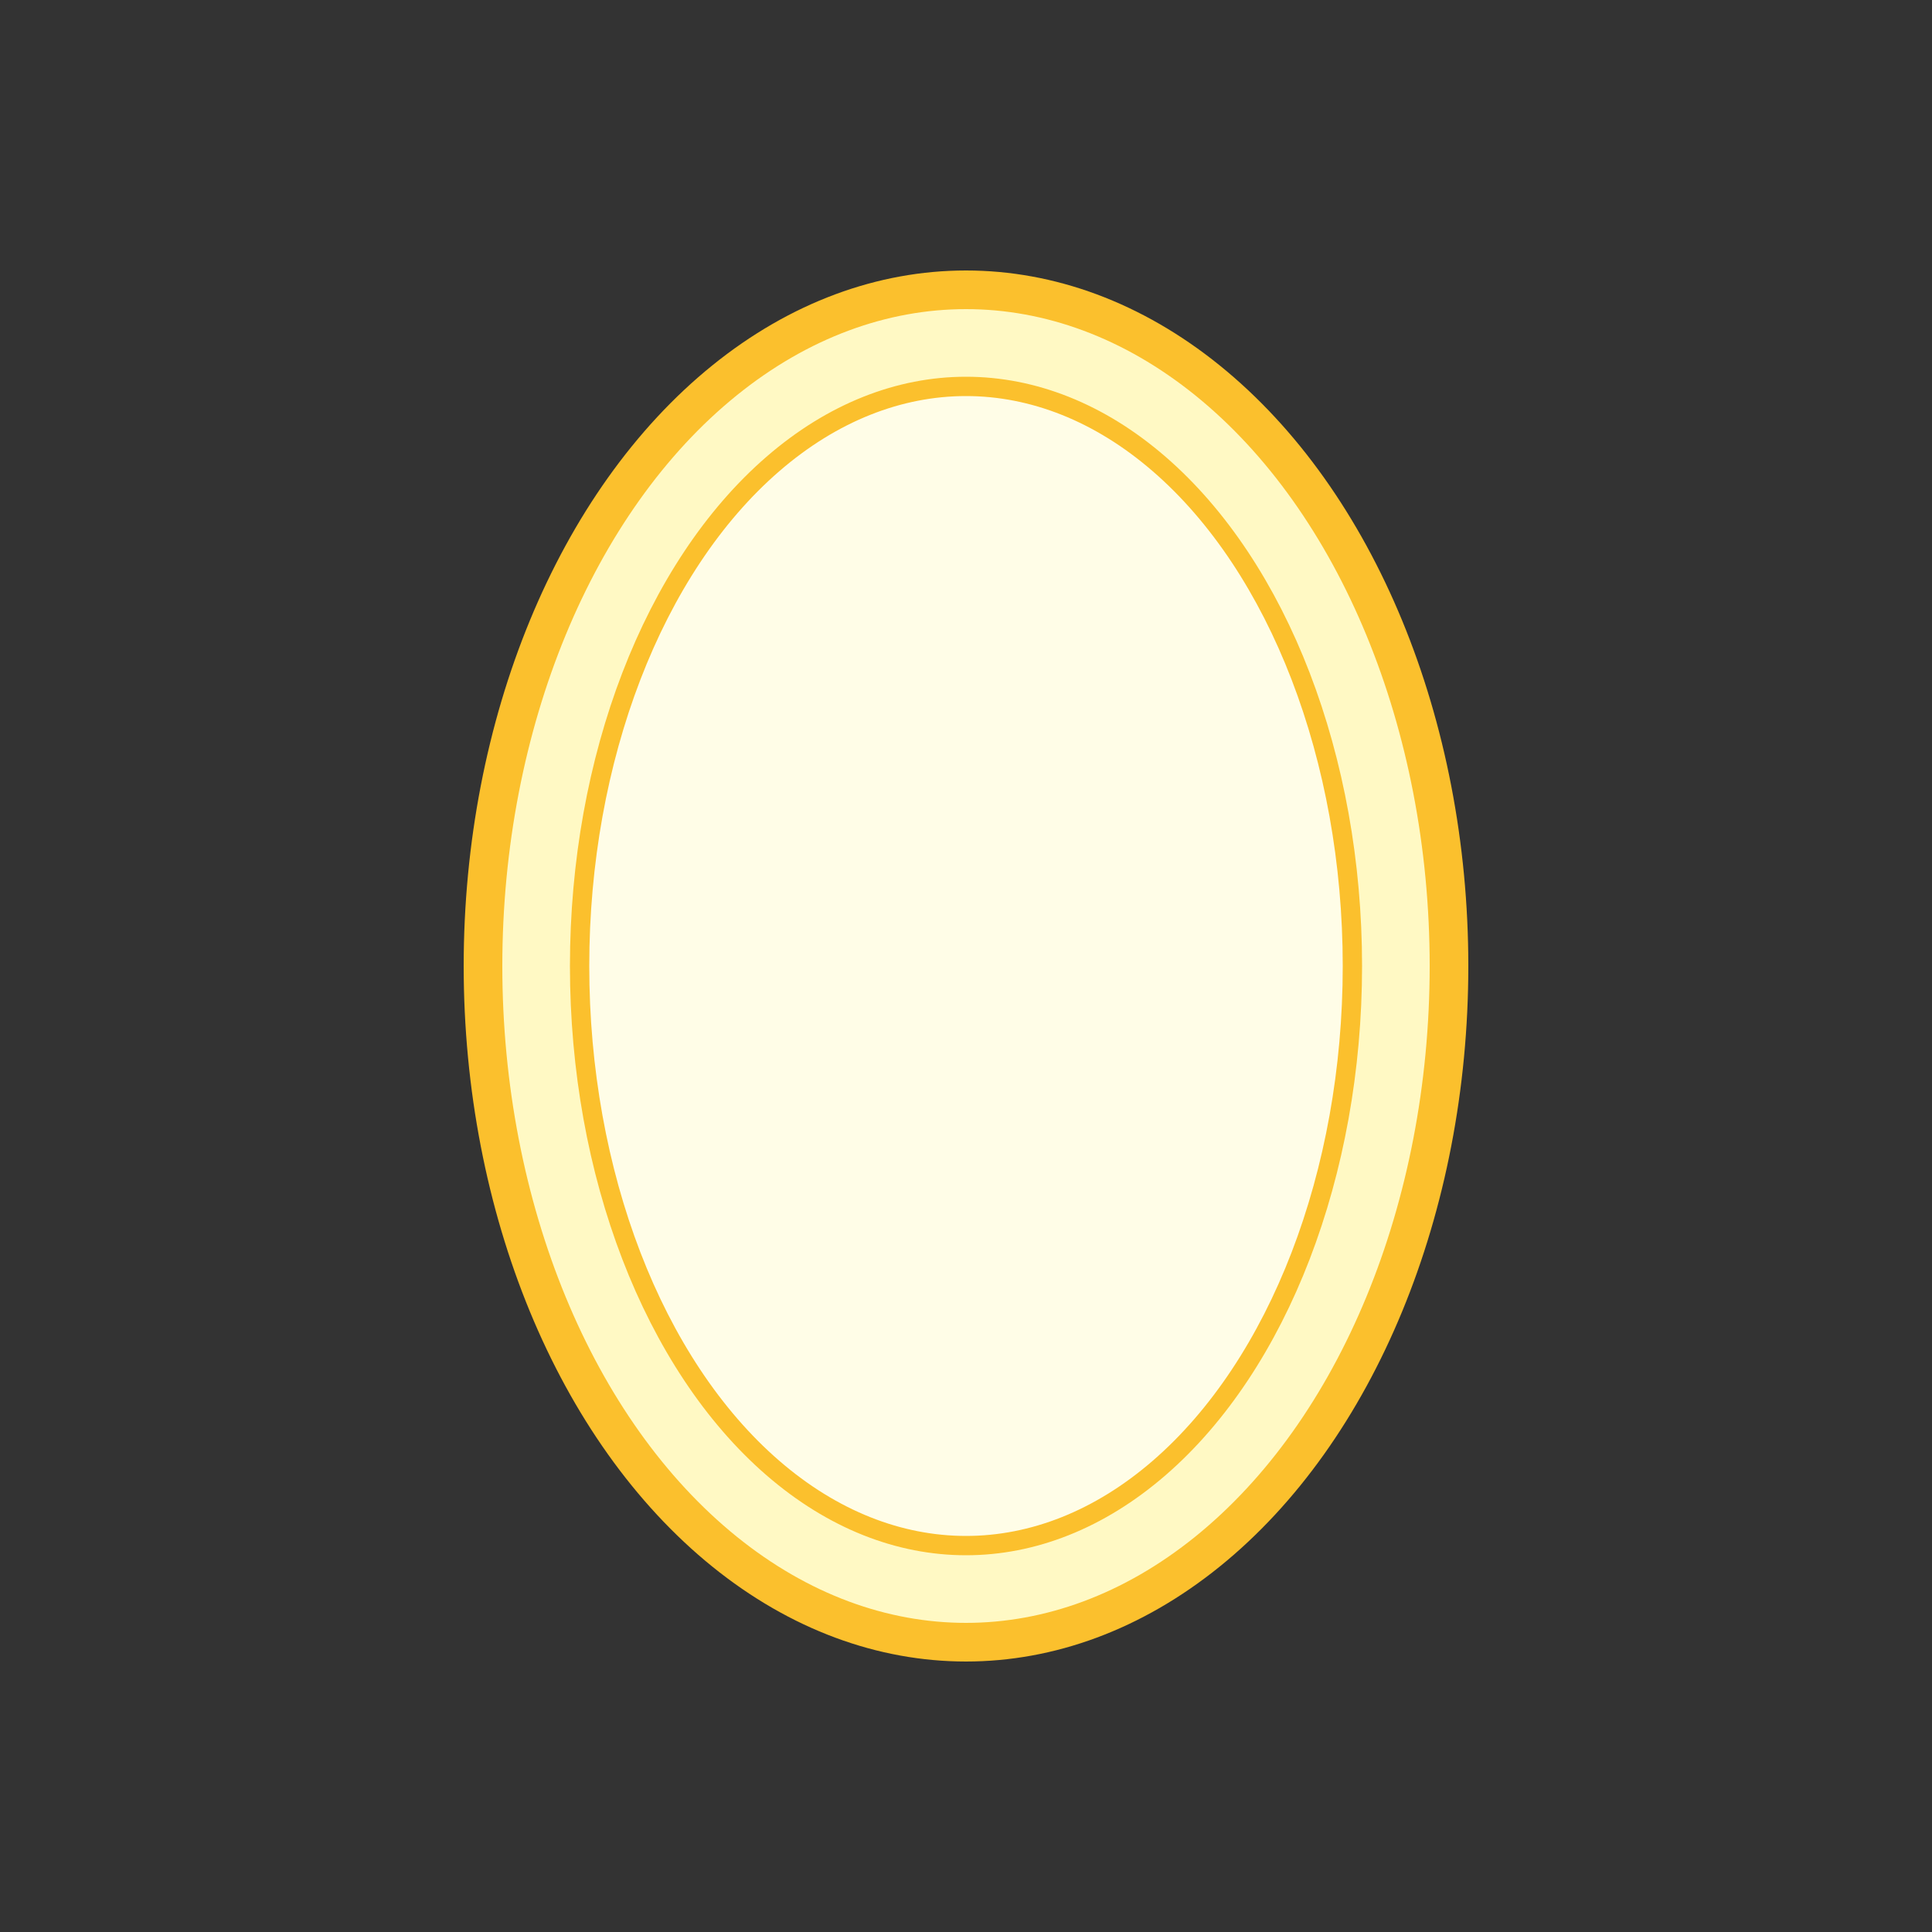 <?xml version="1.0" encoding="UTF-8"?>
<svg width="100" height="100" viewBox="0 0 100 100" xmlns="http://www.w3.org/2000/svg">
    <rect x="0" y="0" width="100" height="100" fill="#333333" stroke="none"/>
    <ellipse cx="50" cy="50" rx="25" ry="35" fill="#FFF9C4" stroke="#FBC02D" stroke-width="2"/>
    <ellipse cx="50" cy="50" rx="20" ry="30" fill="#FFFDE7" stroke="#FBC02D" stroke-width="1"/>
</svg> 